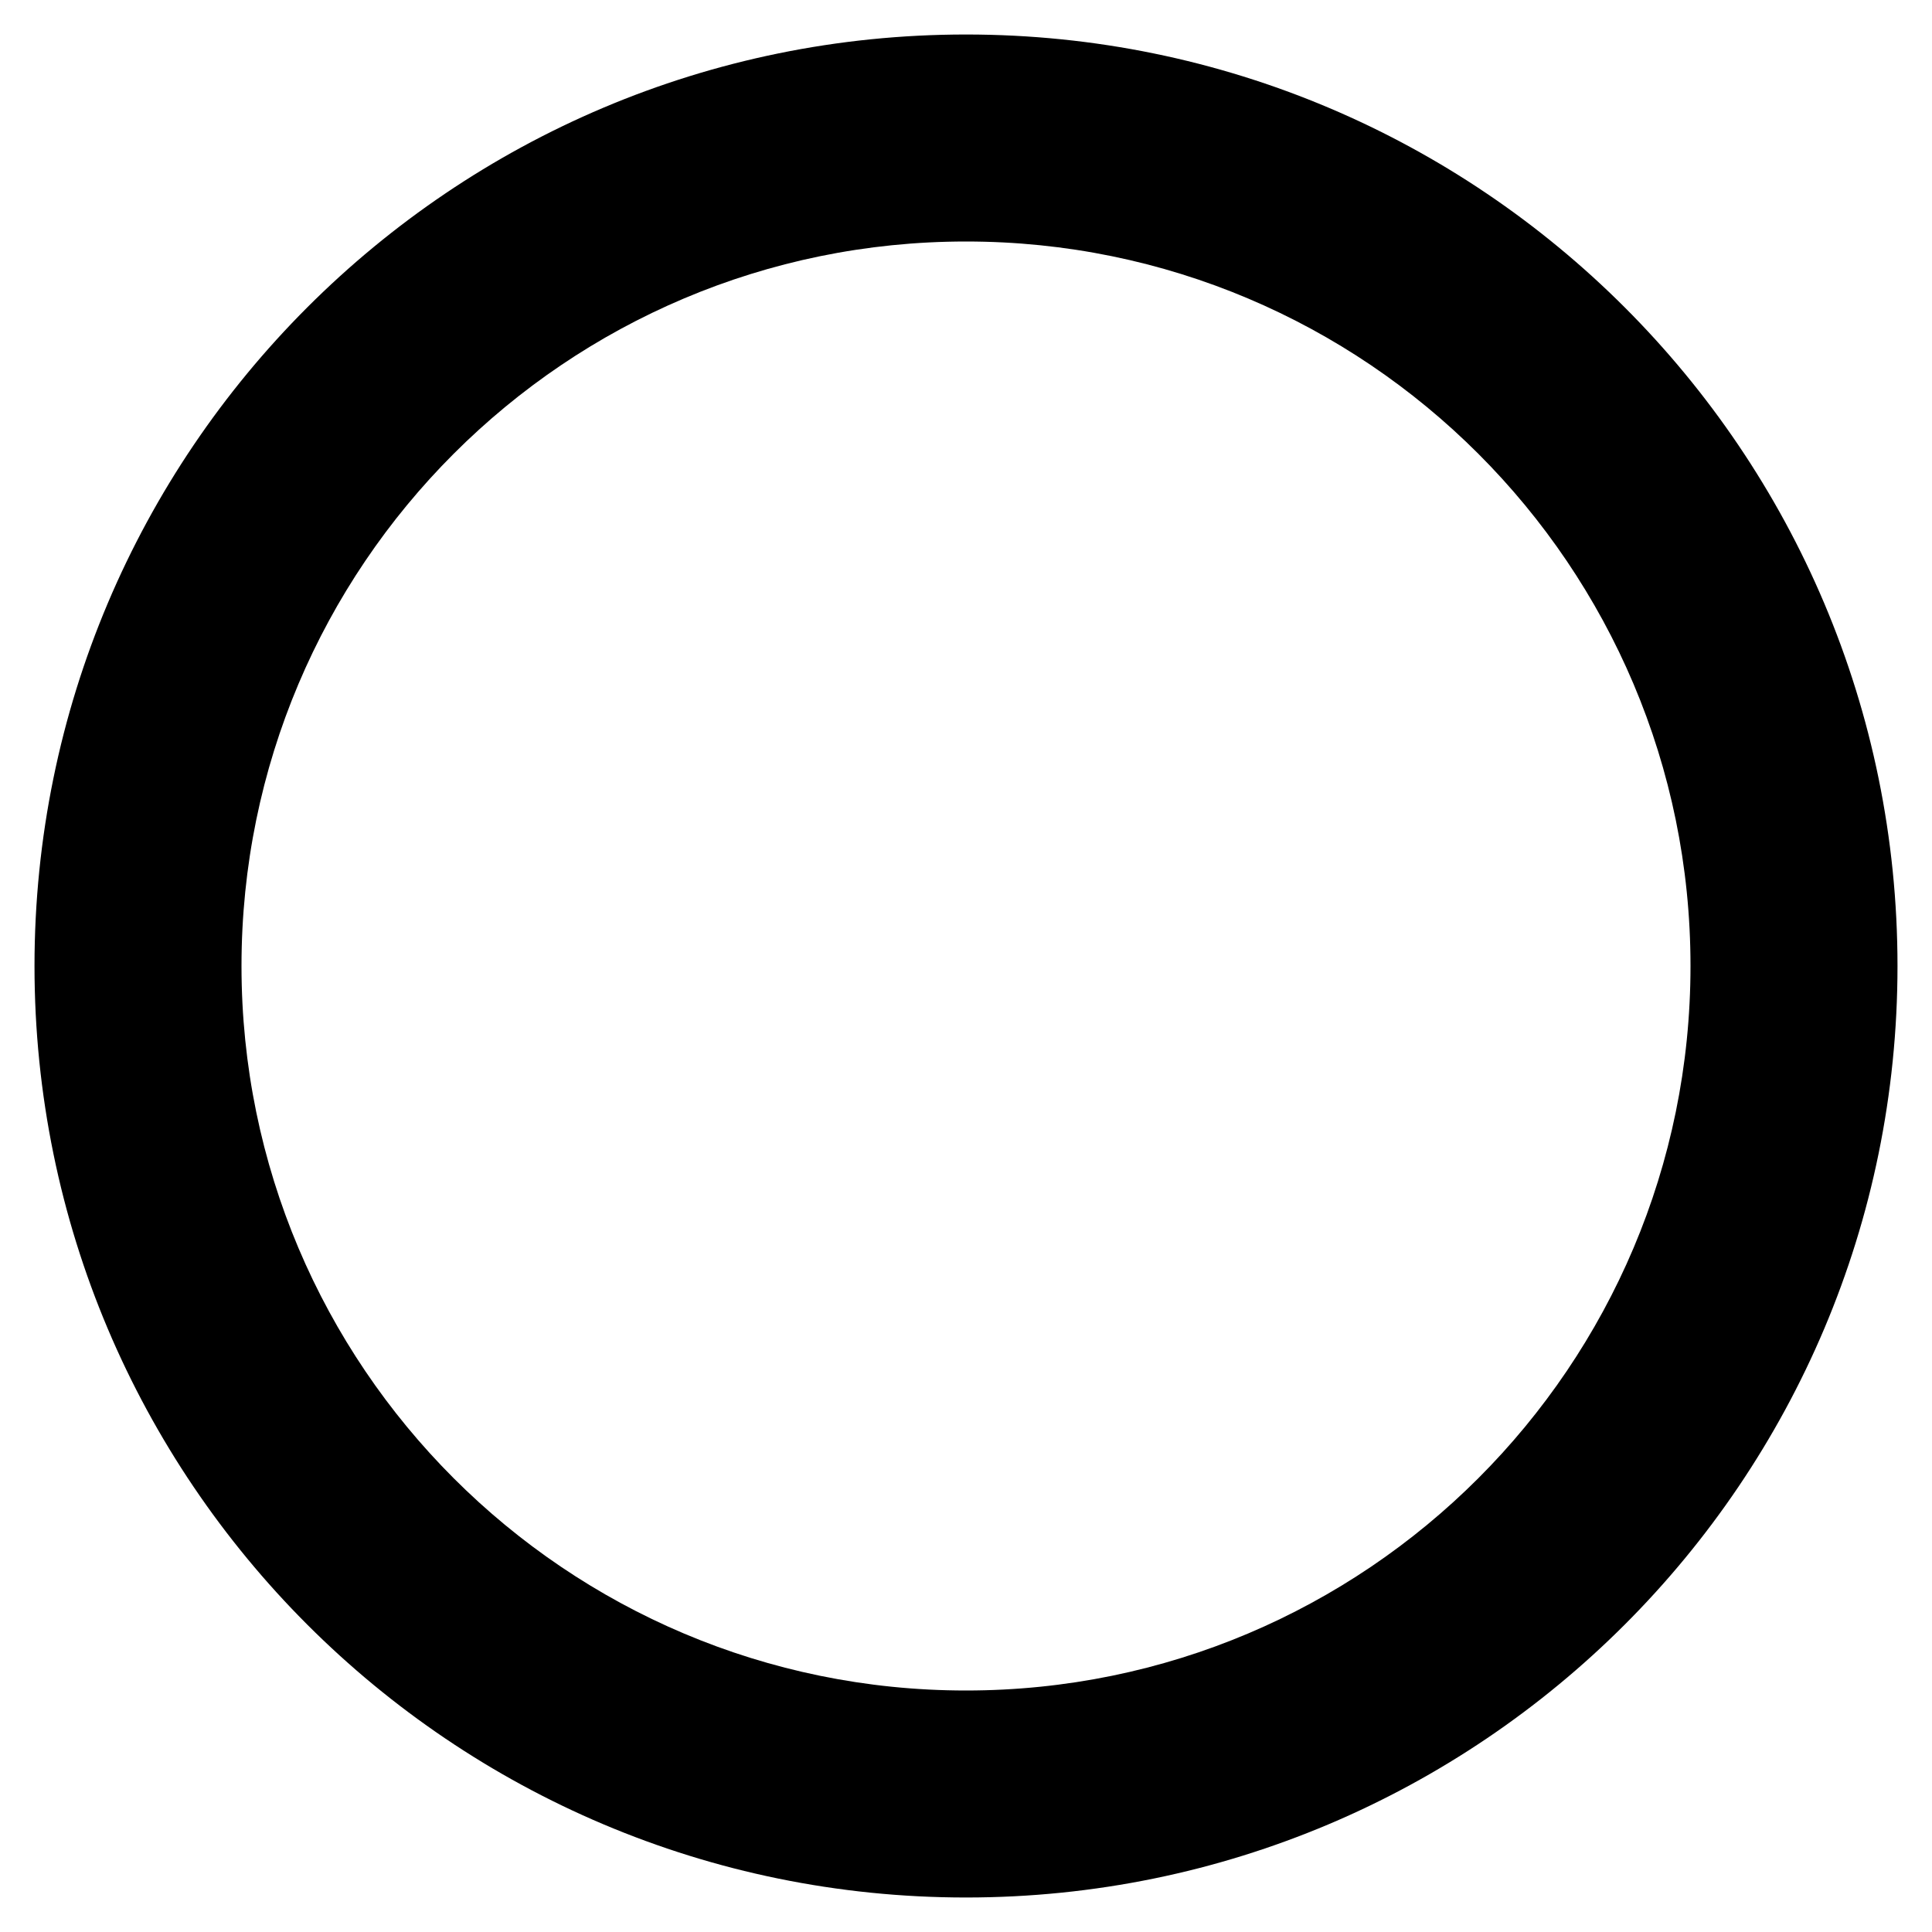 <svg width="14px" height="14px" viewBox="0 0 14 14" version="1.1" xmlns="http://www.w3.org/2000/svg" xmlns:xlink="http://www.w3.org/1999/xlink">
  <path d="M7,13.75 C3.272,13.75 0.25,10.728 0.25,7 C0.25,3.272 3.272,0.25 7,0.25 C10.728,0.25 13.75,3.272 13.75,7 C13.75,10.728 10.728,13.75 7,13.75 Z M7,12.25 C9.899,12.25 12.25,9.899 12.25,7 C12.25,4.101 9.899,1.75 7,1.75 C4.101,1.75 1.75,4.101 1.75,7 C1.75,9.899 4.101,12.25 7,12.25 Z"></path>
</svg>
